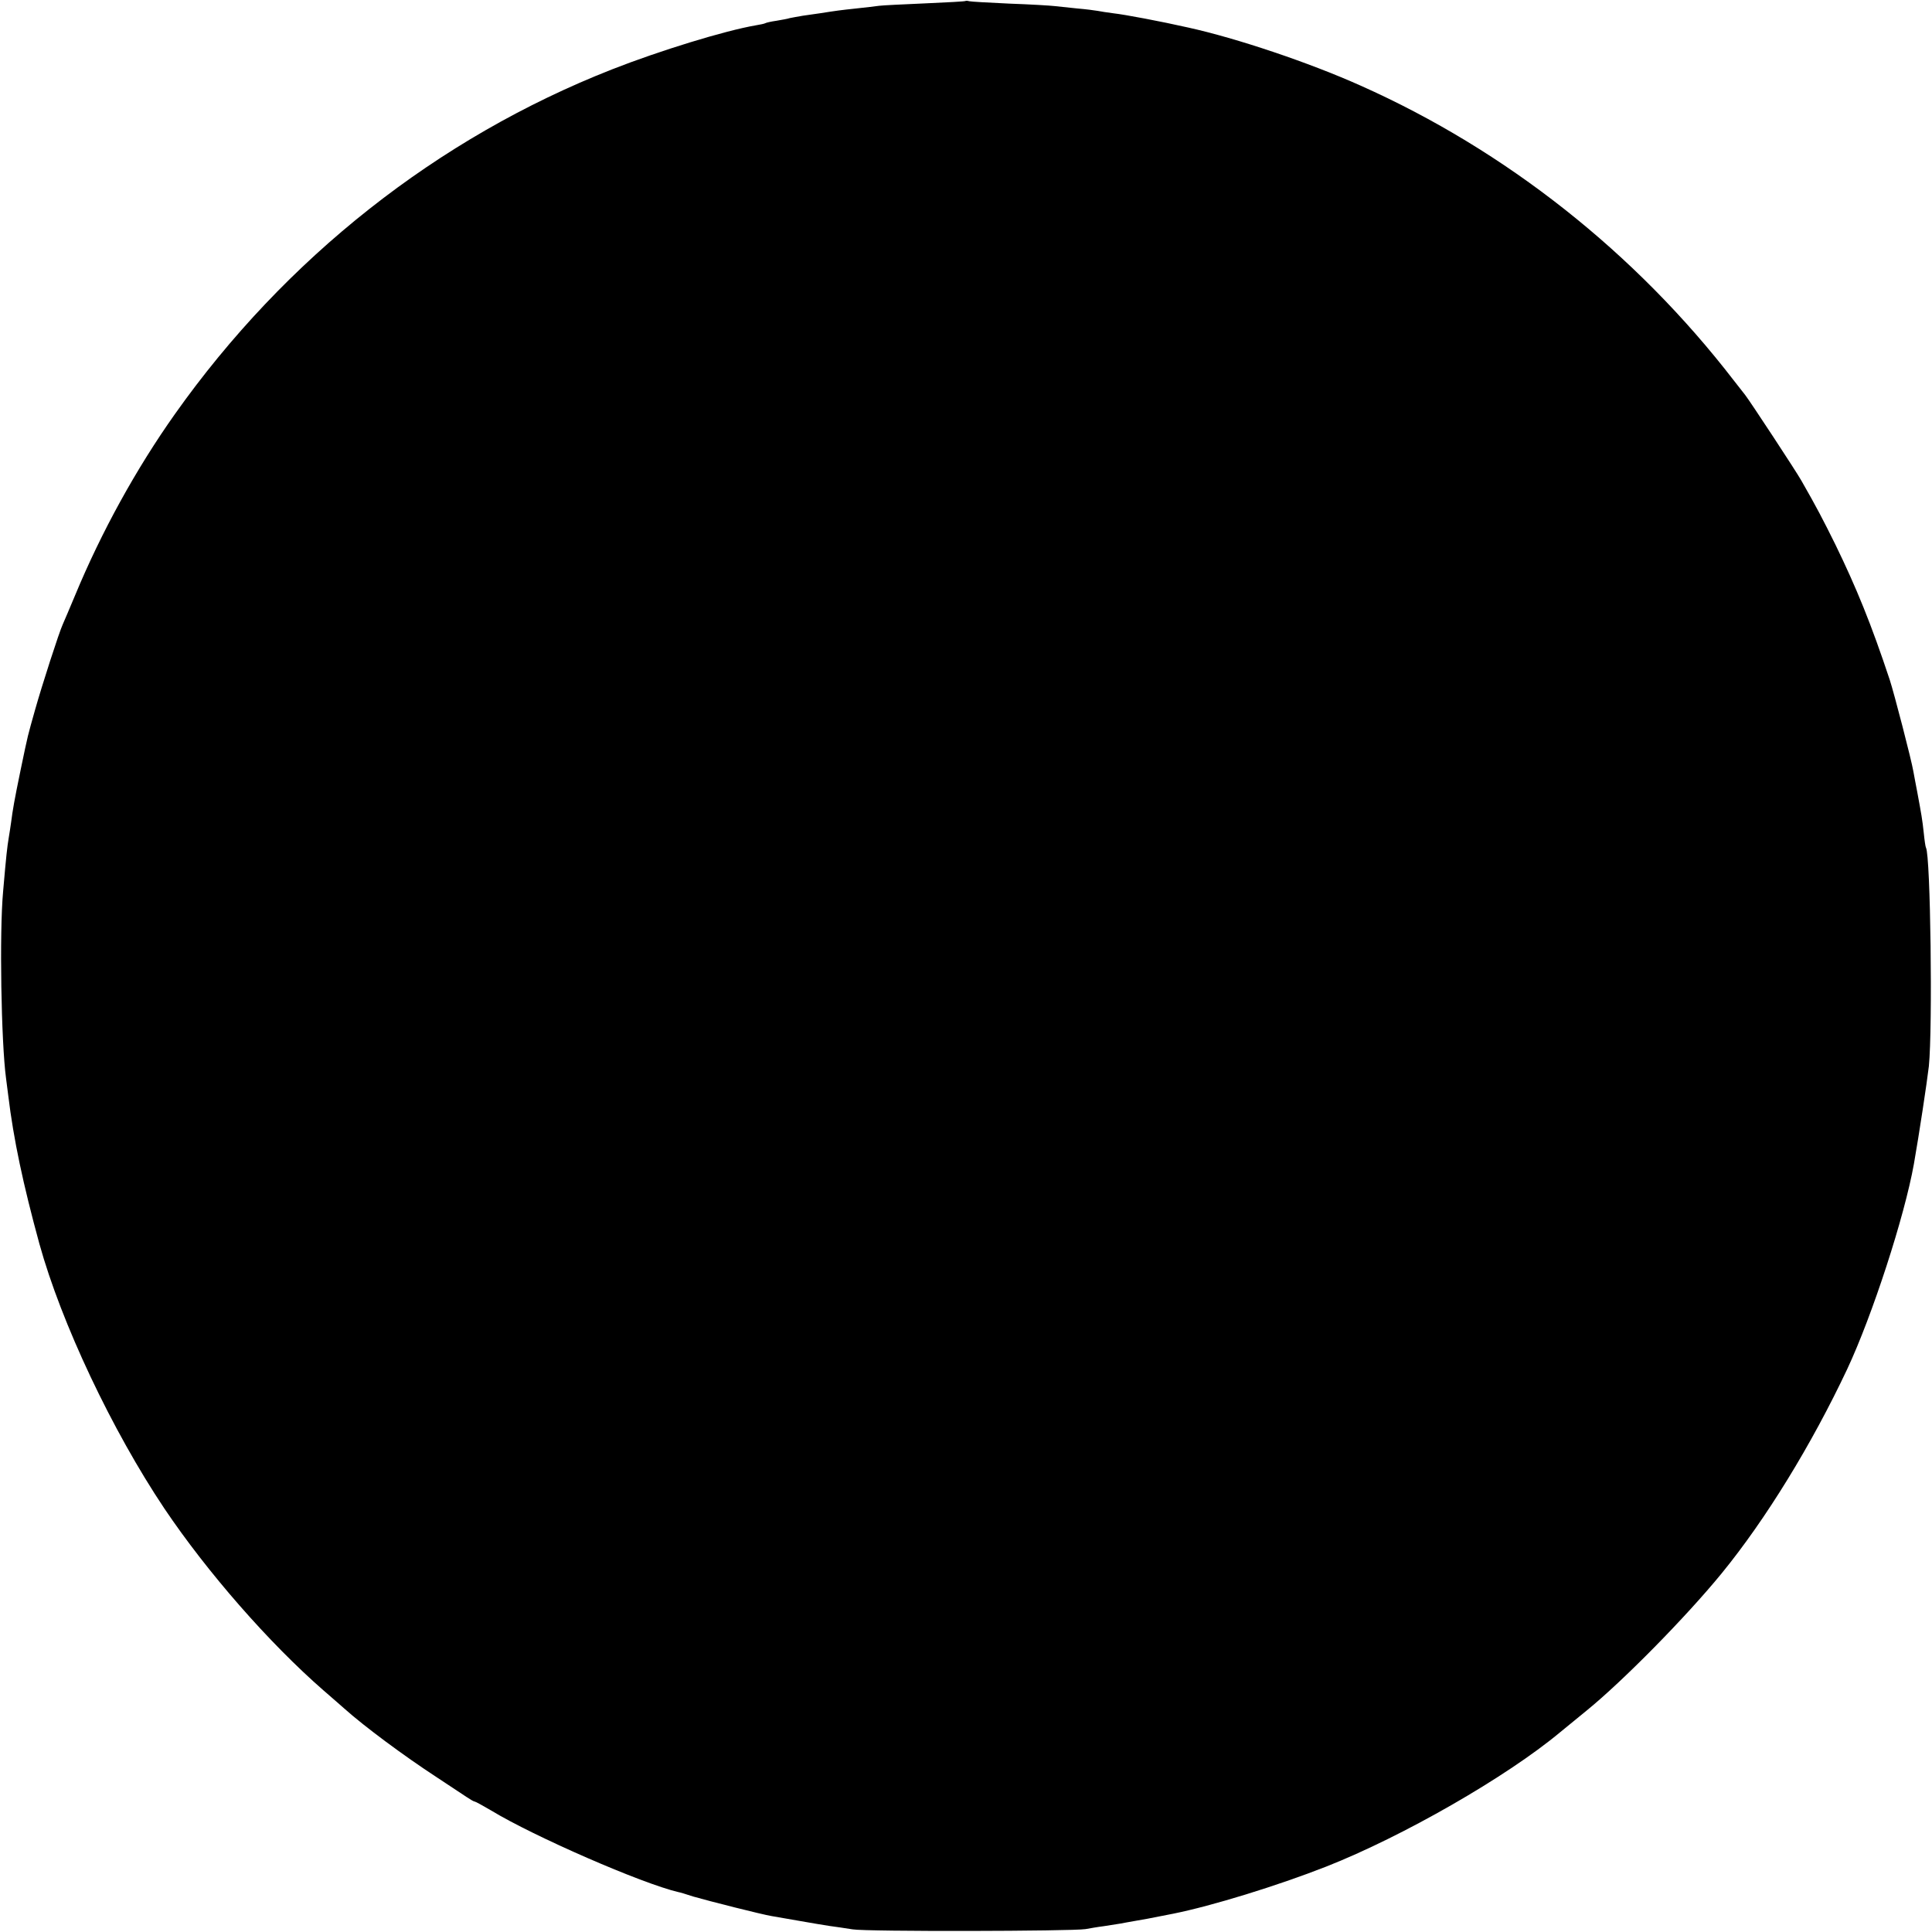 <?xml version="1.0" standalone="no"?>
<!DOCTYPE svg PUBLIC "-//W3C//DTD SVG 20010904//EN"
 "http://www.w3.org/TR/2001/REC-SVG-20010904/DTD/svg10.dtd">
<svg version="1.0" xmlns="http://www.w3.org/2000/svg"
 width="800pt" height="800pt" viewBox="0 0 800 800"
 preserveAspectRatio="xMidYMid meet">
<g transform="translate(0,800) scale(0.1,-0.1)"
fill="#000000" stroke="none">
<path d="M3998 7996 c-1 -2 -77 -6 -168 -10 -91 -4 -176 -8 -190 -10 -14 -2
-56 -7 -94 -11 -66 -7 -81 -9 -151 -20 -16 -2 -48 -7 -70 -10 -22 -4 -47 -8
-55 -10 -8 -3 -33 -7 -55 -11 -22 -3 -43 -8 -46 -10 -3 -2 -21 -6 -40 -9 -128
-22 -398 -105 -594 -182 -724 -284 -1354 -782 -1811 -1428 -160 -226 -304
-487 -413 -750 -23 -55 -46 -109 -51 -120 -15 -32 -86 -252 -115 -355 -31
-111 -27 -91 -60 -250 -26 -126 -32 -161 -39 -215 -2 -16 -7 -46 -10 -65 -6
-36 -10 -69 -23 -220 -16 -170 -8 -627 12 -775 2 -16 6 -48 9 -70 22 -183 62
-370 129 -615 91 -329 301 -773 518 -1097 177 -263 433 -556 659 -753 41 -36
80 -69 86 -75 84 -75 246 -195 379 -282 55 -36 112 -74 127 -84 15 -10 30 -19
34 -19 3 0 34 -17 68 -37 176 -107 625 -303 776 -338 3 0 30 -8 60 -18 66 -19
283 -74 325 -81 17 -3 68 -12 115 -20 47 -8 103 -18 125 -21 22 -3 65 -9 95
-14 56 -10 910 -8 965 1 17 3 50 9 75 12 25 4 56 9 70 11 14 3 39 7 55 10 26
4 69 12 164 31 159 32 429 115 633 195 317 125 746 371 968 556 8 7 58 47 110
90 150 122 411 387 559 568 183 224 373 534 520 846 104 222 237 631 276 849
22 125 54 337 62 405 16 160 7 873 -12 905 -2 3 -6 30 -9 60 -6 57 -10 78 -27
170 -6 30 -13 69 -16 85 -8 48 -80 325 -98 380 -77 232 -138 381 -225 560 -52
105 -78 155 -141 265 -20 36 -214 331 -233 355 -9 11 -30 38 -47 60 -406 527
-943 952 -1544 1220 -214 96 -515 197 -715 241 -115 26 -264 54 -310 59 -25 3
-54 8 -65 10 -11 2 -49 7 -85 10 -36 4 -78 8 -95 10 -16 2 -100 7 -185 10 -85
4 -160 8 -167 10 -6 2 -13 2 -15 1z"/>
</g>
</svg>
